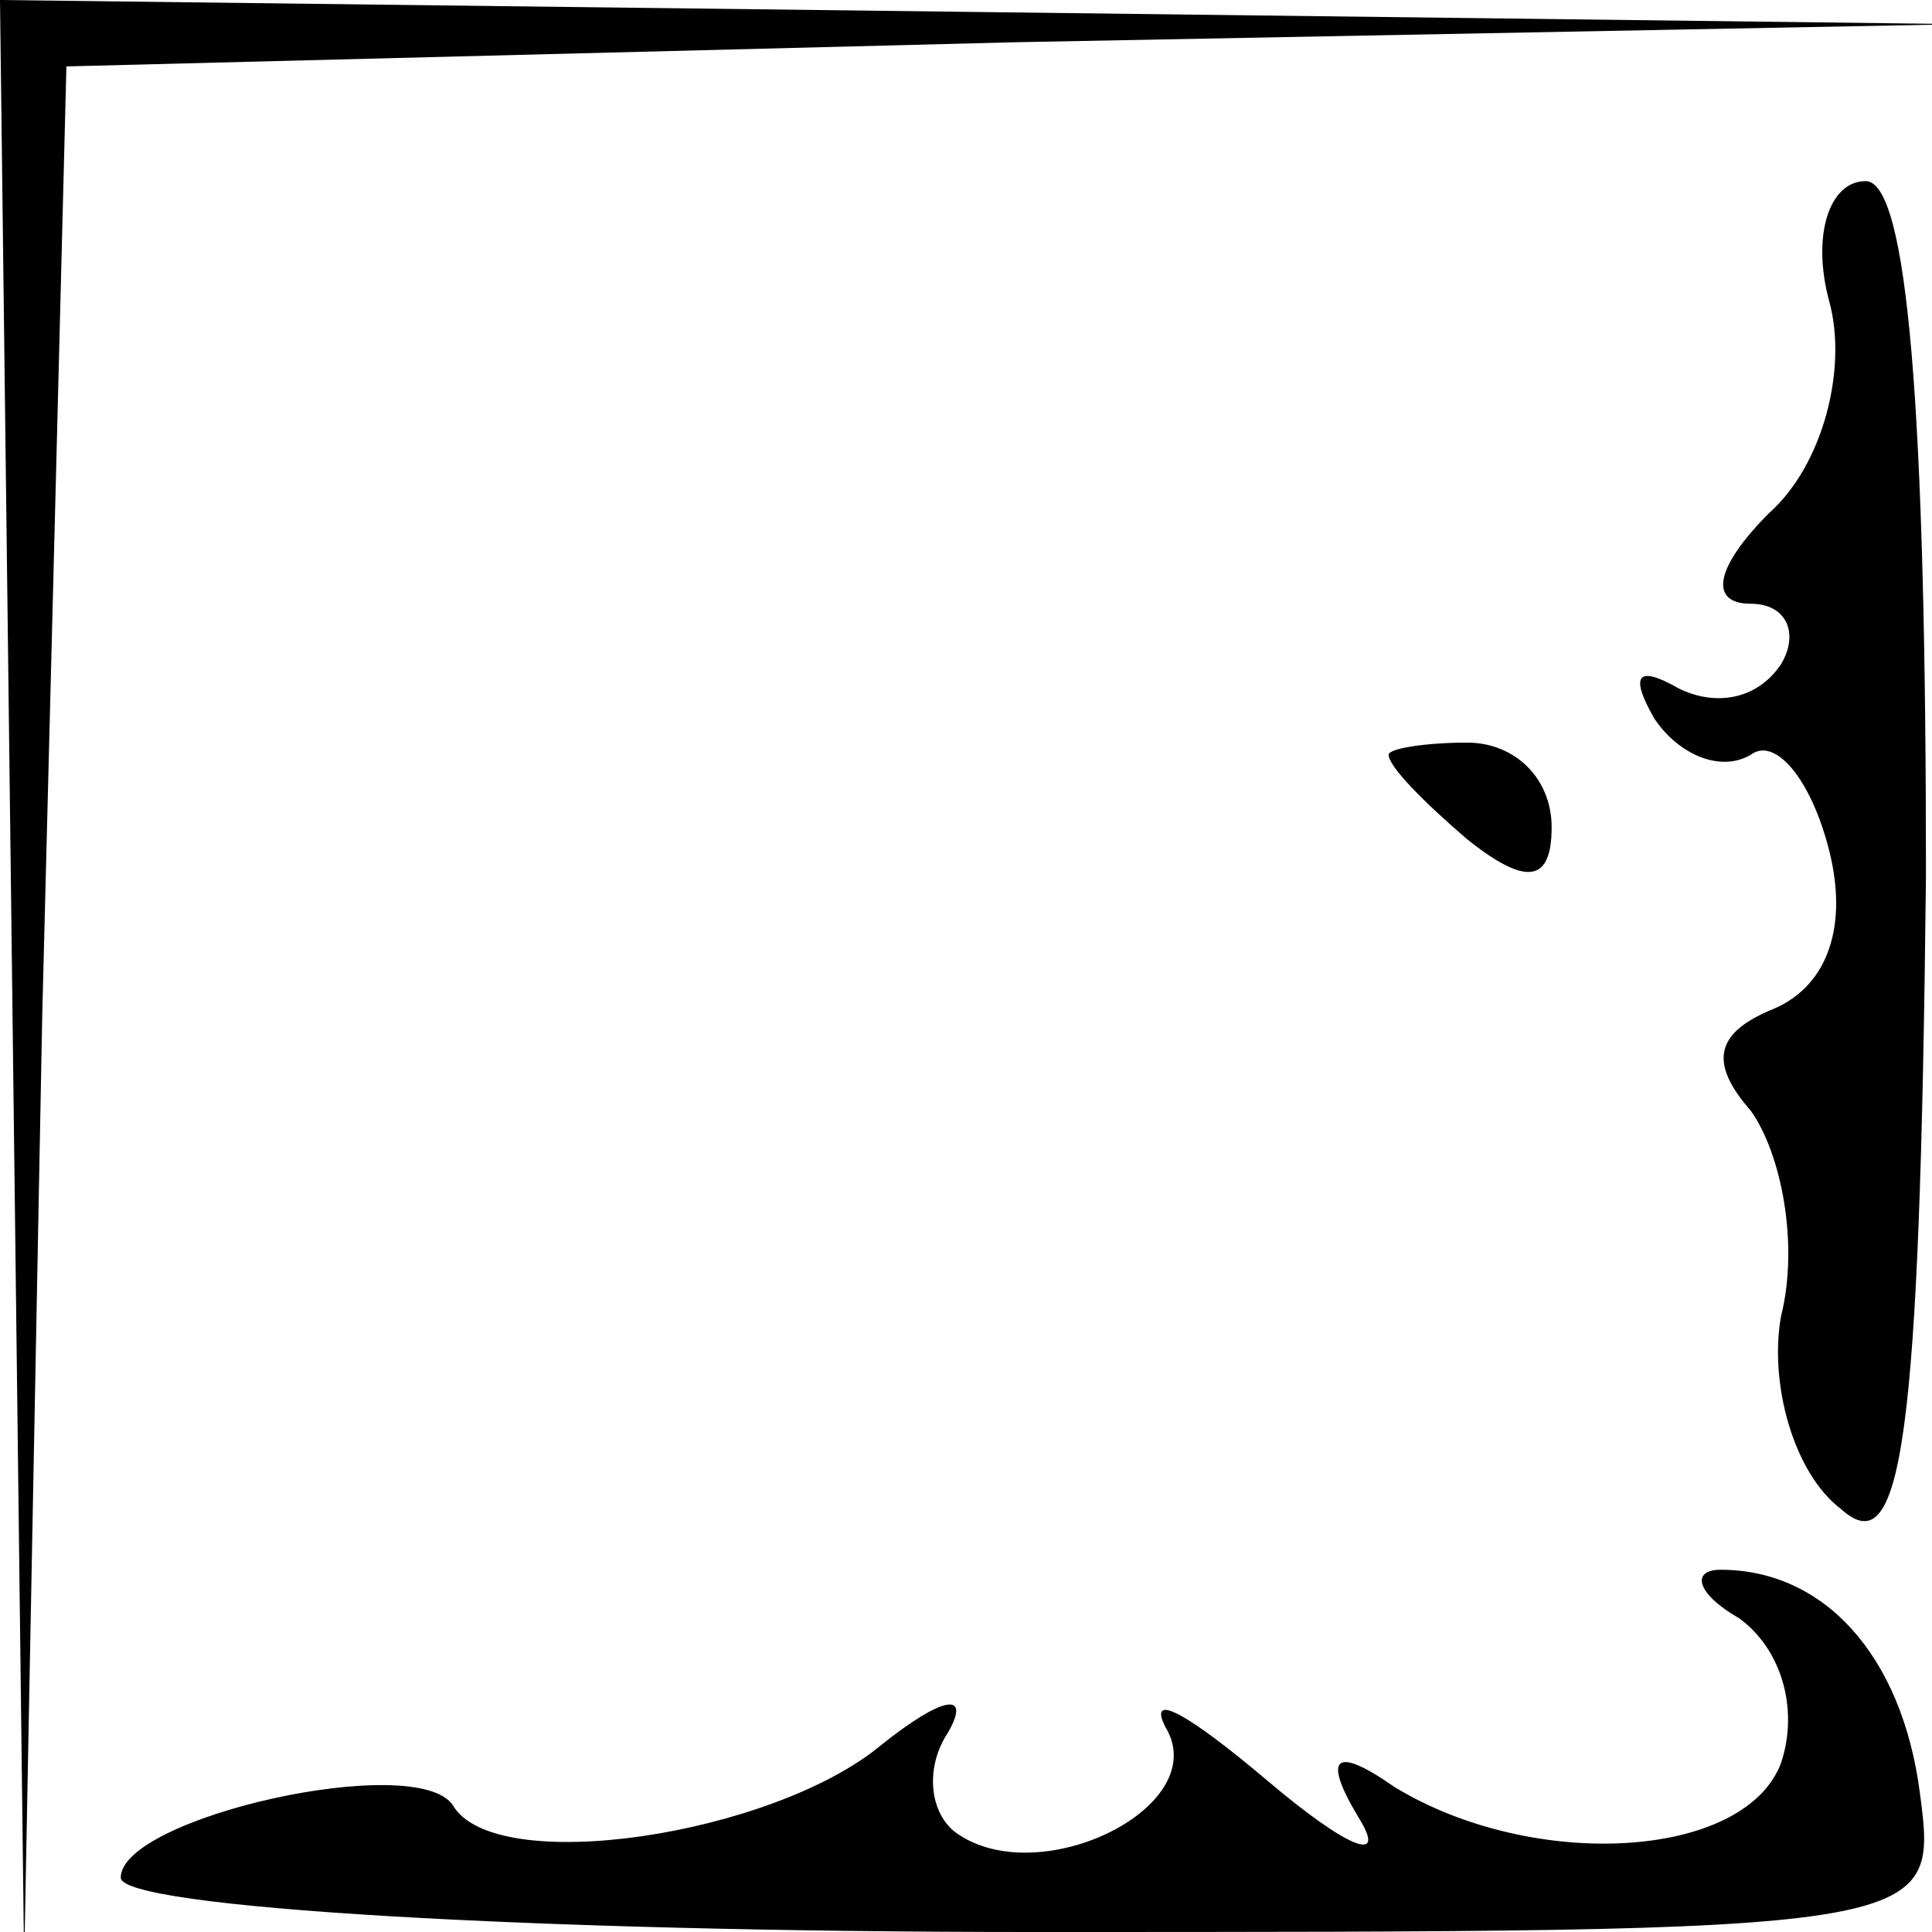 <?xml version="1.0" standalone="no"?>
<!DOCTYPE svg PUBLIC "-//W3C//DTD SVG 20010904//EN"
 "http://www.w3.org/TR/2001/REC-SVG-20010904/DTD/svg10.dtd">
<svg version="1.0" xmlns="http://www.w3.org/2000/svg"
 width="32pt" height="32pt" viewBox="0 0 32 32"
 preserveAspectRatio="xMidYMid meet">
<g transform="translate(0,32) scale(0.1,-0.1)"
fill="#000000" stroke="none">
<path fill="#000000" stroke="none" d="M2 158 l2 -163 3 157 4 157 157 4 157
3 -162 2 -163 2 2 -162z"/>
<path fill="#000000" stroke="none" d="M303 270 c3 -11 -1 -27 -10 -35 -9 -9
-10 -15 -3 -15 6 0 8 -5 5 -10 -4 -6 -11 -7 -17 -4 -7 4 -8 2 -4 -5 4 -6 11
-9 16 -6 4 3 10 -4 13 -16 3 -12 0 -22 -9 -26 -10 -4 -11 -9 -4 -17 5 -7 8
-22 5 -34 -2 -11 2 -26 10 -32 10 -9 13 11 14 105 0 77 -3 115 -10 115 -6 0
-9 -9 -6 -20z"/>
<path fill="#000000" stroke="none" d="M230 195 c0 -2 6 -8 13 -14 10 -8 14
-7 14 2 0 8 -6 14 -14 14 -7 0 -13 -1 -13 -2z"/>
<path fill="#000000" stroke="none" d="M288 52 c7 -5 10 -15 7 -24 -6 -16 -41
-18 -64 -4 -10 7 -12 5 -6 -5 5 -8 -2 -5 -15 6 -13 11 -20 15 -17 9 8 -13 -20
-27 -34 -18 -5 3 -6 11 -2 17 4 7 -1 6 -11 -2 -18 -15 -64 -22 -71 -10 -6 9
-55 -2 -55 -12 0 -5 68 -9 151 -9 150 0 150 0 147 23 -3 23 -16 37 -33 37 -5
0 -4 -4 3 -8z"/>
</g>
</svg>
